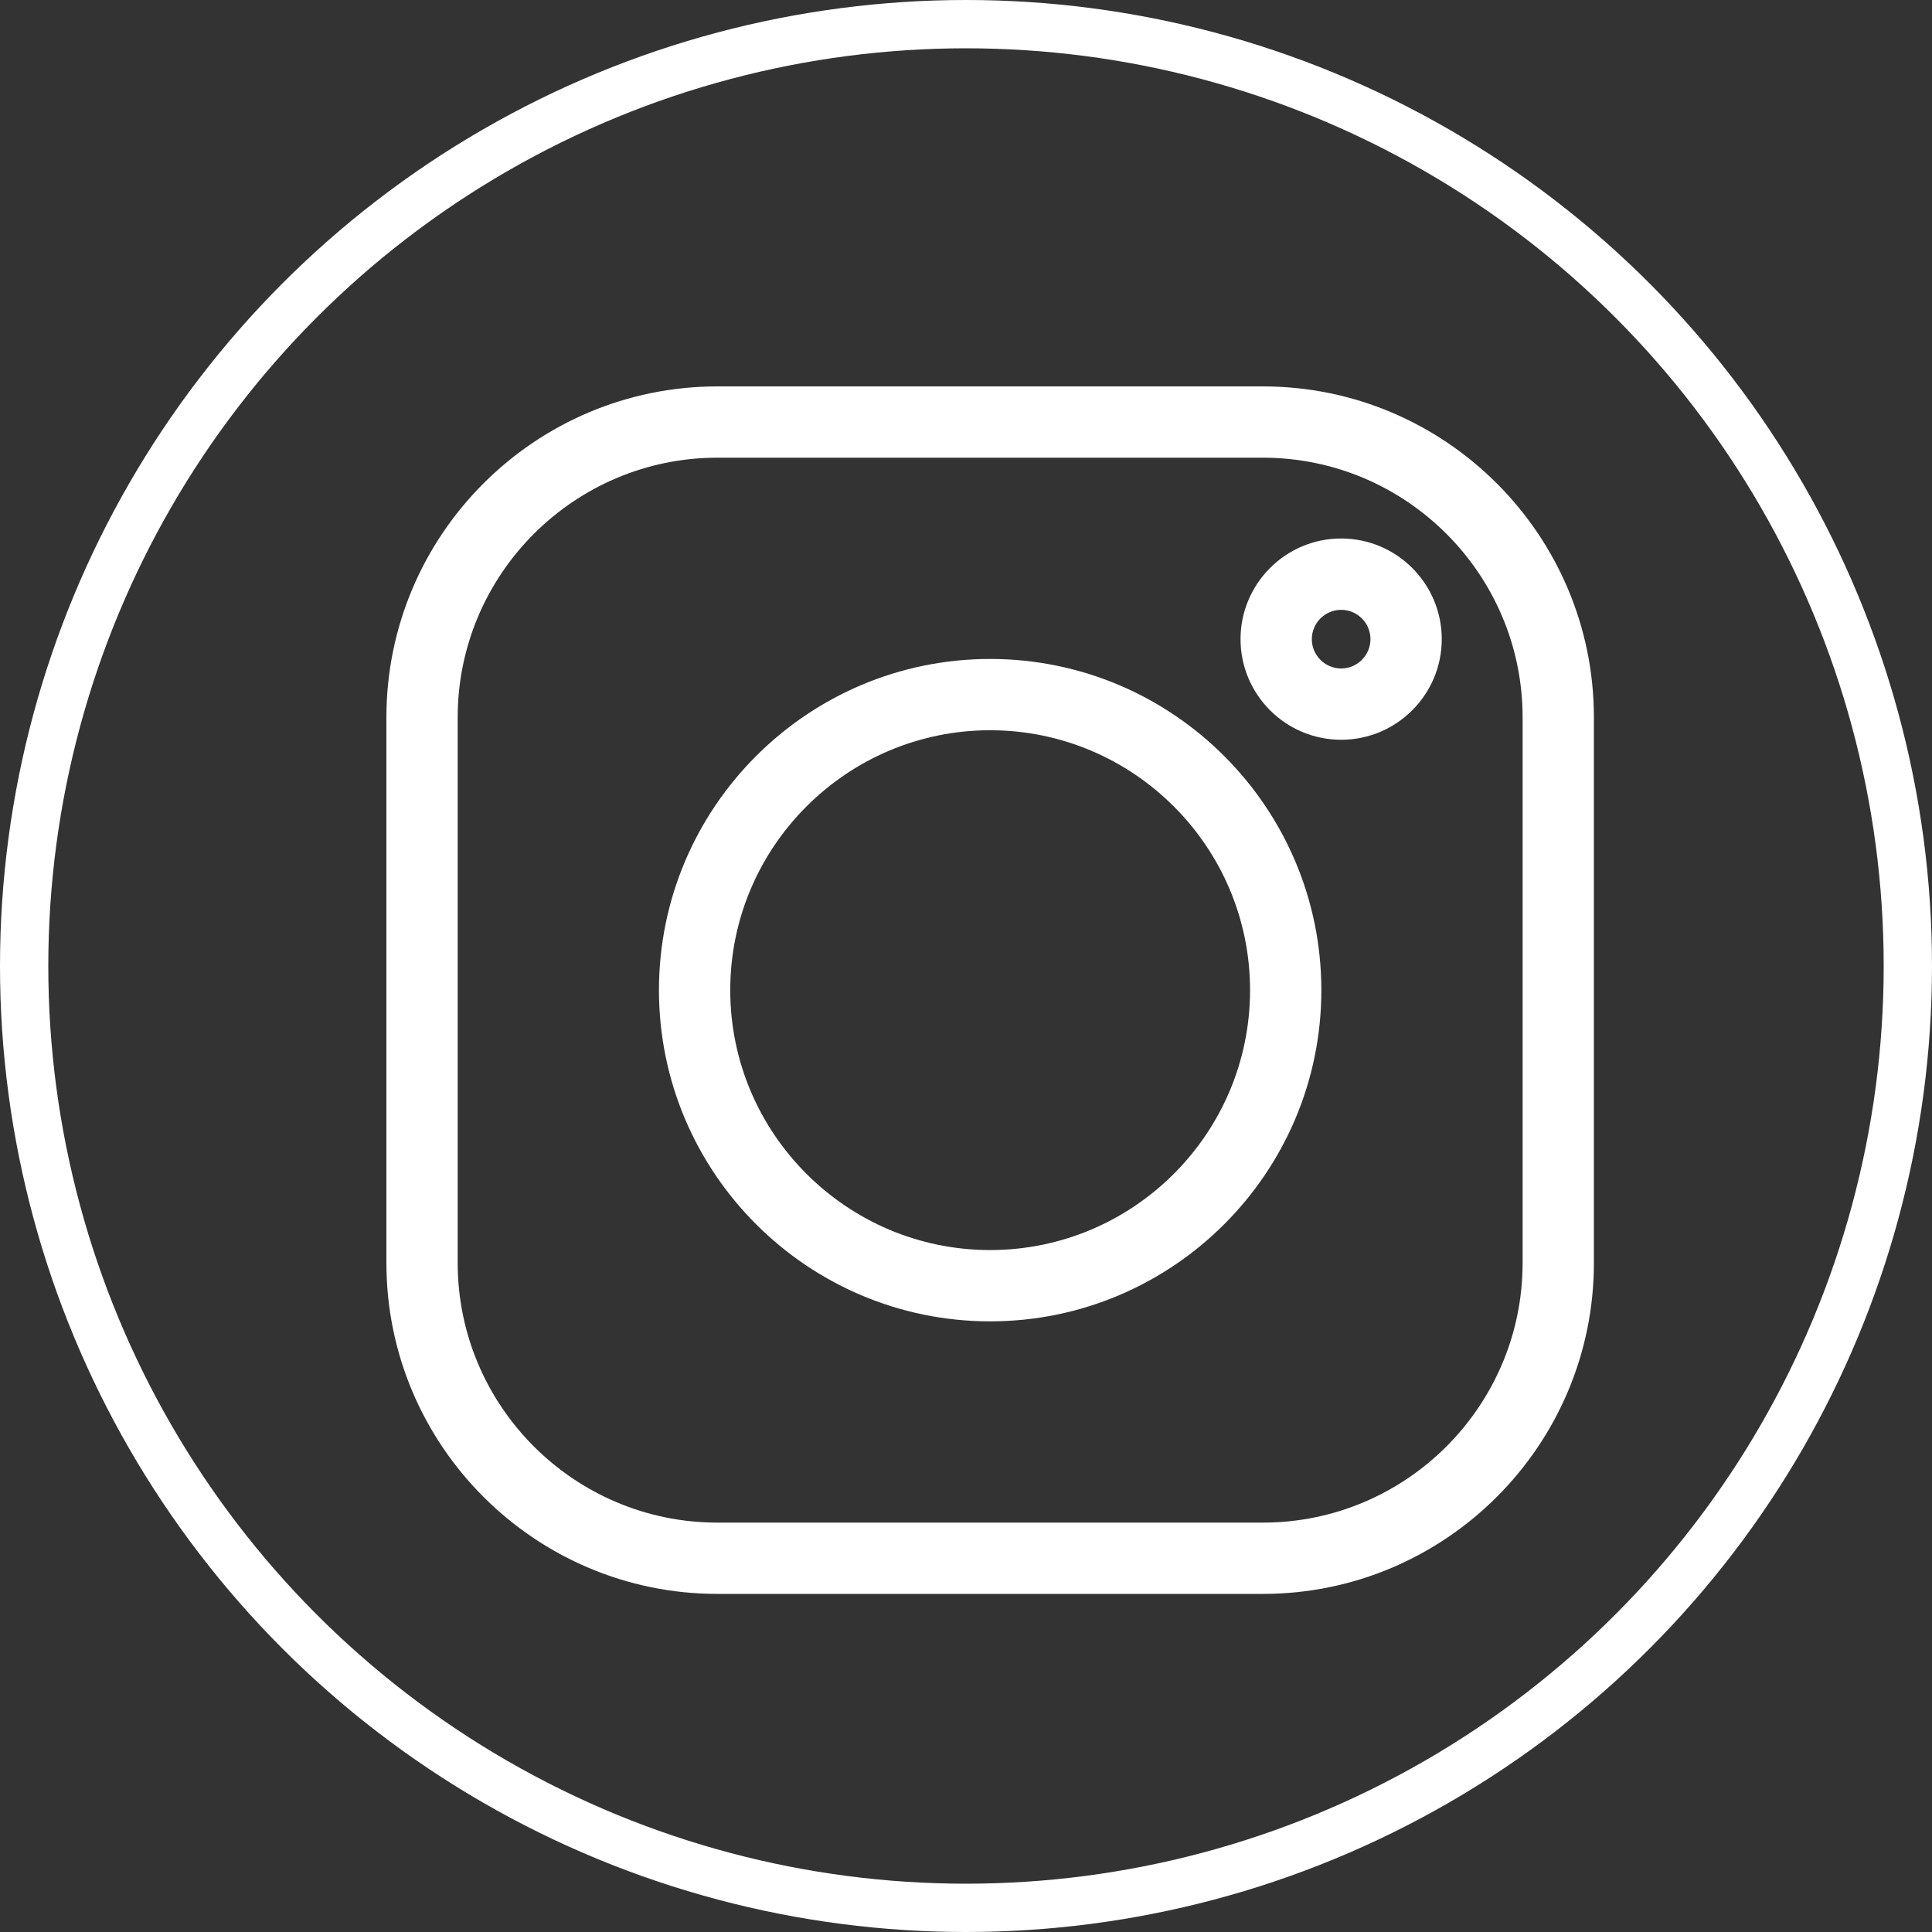 <svg width="40" height="40" viewBox="0 0 40 40" fill="none" xmlns="http://www.w3.org/2000/svg">
<rect x="0" y="0" width="40" height="40" fill="#333333" stroke="none"/>
<circle cx="20" cy="20" r="19.5" stroke="white"/>
<g clip-path="url(#clip0_3093_32635)">
<path d="M26.147 8H14.853C11.074 8 8 11.074 8 14.853V26.147C8 29.926 11.074 33 14.853 33H26.147C29.926 33 33 29.926 33 26.147V14.853C33 11.074 29.926 8 26.147 8ZM31.524 26.147C31.524 29.111 29.112 31.524 26.147 31.524H14.853C11.889 31.524 9.476 29.112 9.476 26.147V14.853C9.476 11.889 11.889 9.476 14.853 9.476H26.147C29.112 9.476 31.524 11.889 31.524 14.853V26.147Z" fill="white"/>
<path d="M20.5 13.643C16.719 13.643 13.643 16.719 13.643 20.5C13.643 24.281 16.719 27.357 20.5 27.357C24.281 27.357 27.357 24.281 27.357 20.5C27.357 16.719 24.281 13.643 20.5 13.643ZM20.5 25.881C17.533 25.881 15.119 23.467 15.119 20.5C15.119 17.533 17.533 15.119 20.5 15.119C23.467 15.119 25.881 17.533 25.881 20.5C25.881 23.467 23.467 25.881 20.5 25.881Z" fill="white"/>
<path d="M27.767 11.149C26.618 11.149 25.684 12.084 25.684 13.233C25.684 14.382 26.618 15.316 27.767 15.316C28.916 15.316 29.85 14.381 29.85 13.233C29.85 12.084 28.916 11.149 27.767 11.149ZM27.767 13.84C27.433 13.84 27.16 13.567 27.16 13.233C27.16 12.898 27.433 12.626 27.767 12.626C28.102 12.626 28.374 12.898 28.374 13.233C28.374 13.567 28.102 13.84 27.767 13.84Z" fill="white"/>
</g>
<defs>
<clipPath id="clip0_3093_32635">
<rect width="25" height="25" fill="white" transform="translate(8 8)"/>
</clipPath>
</defs>
</svg>
